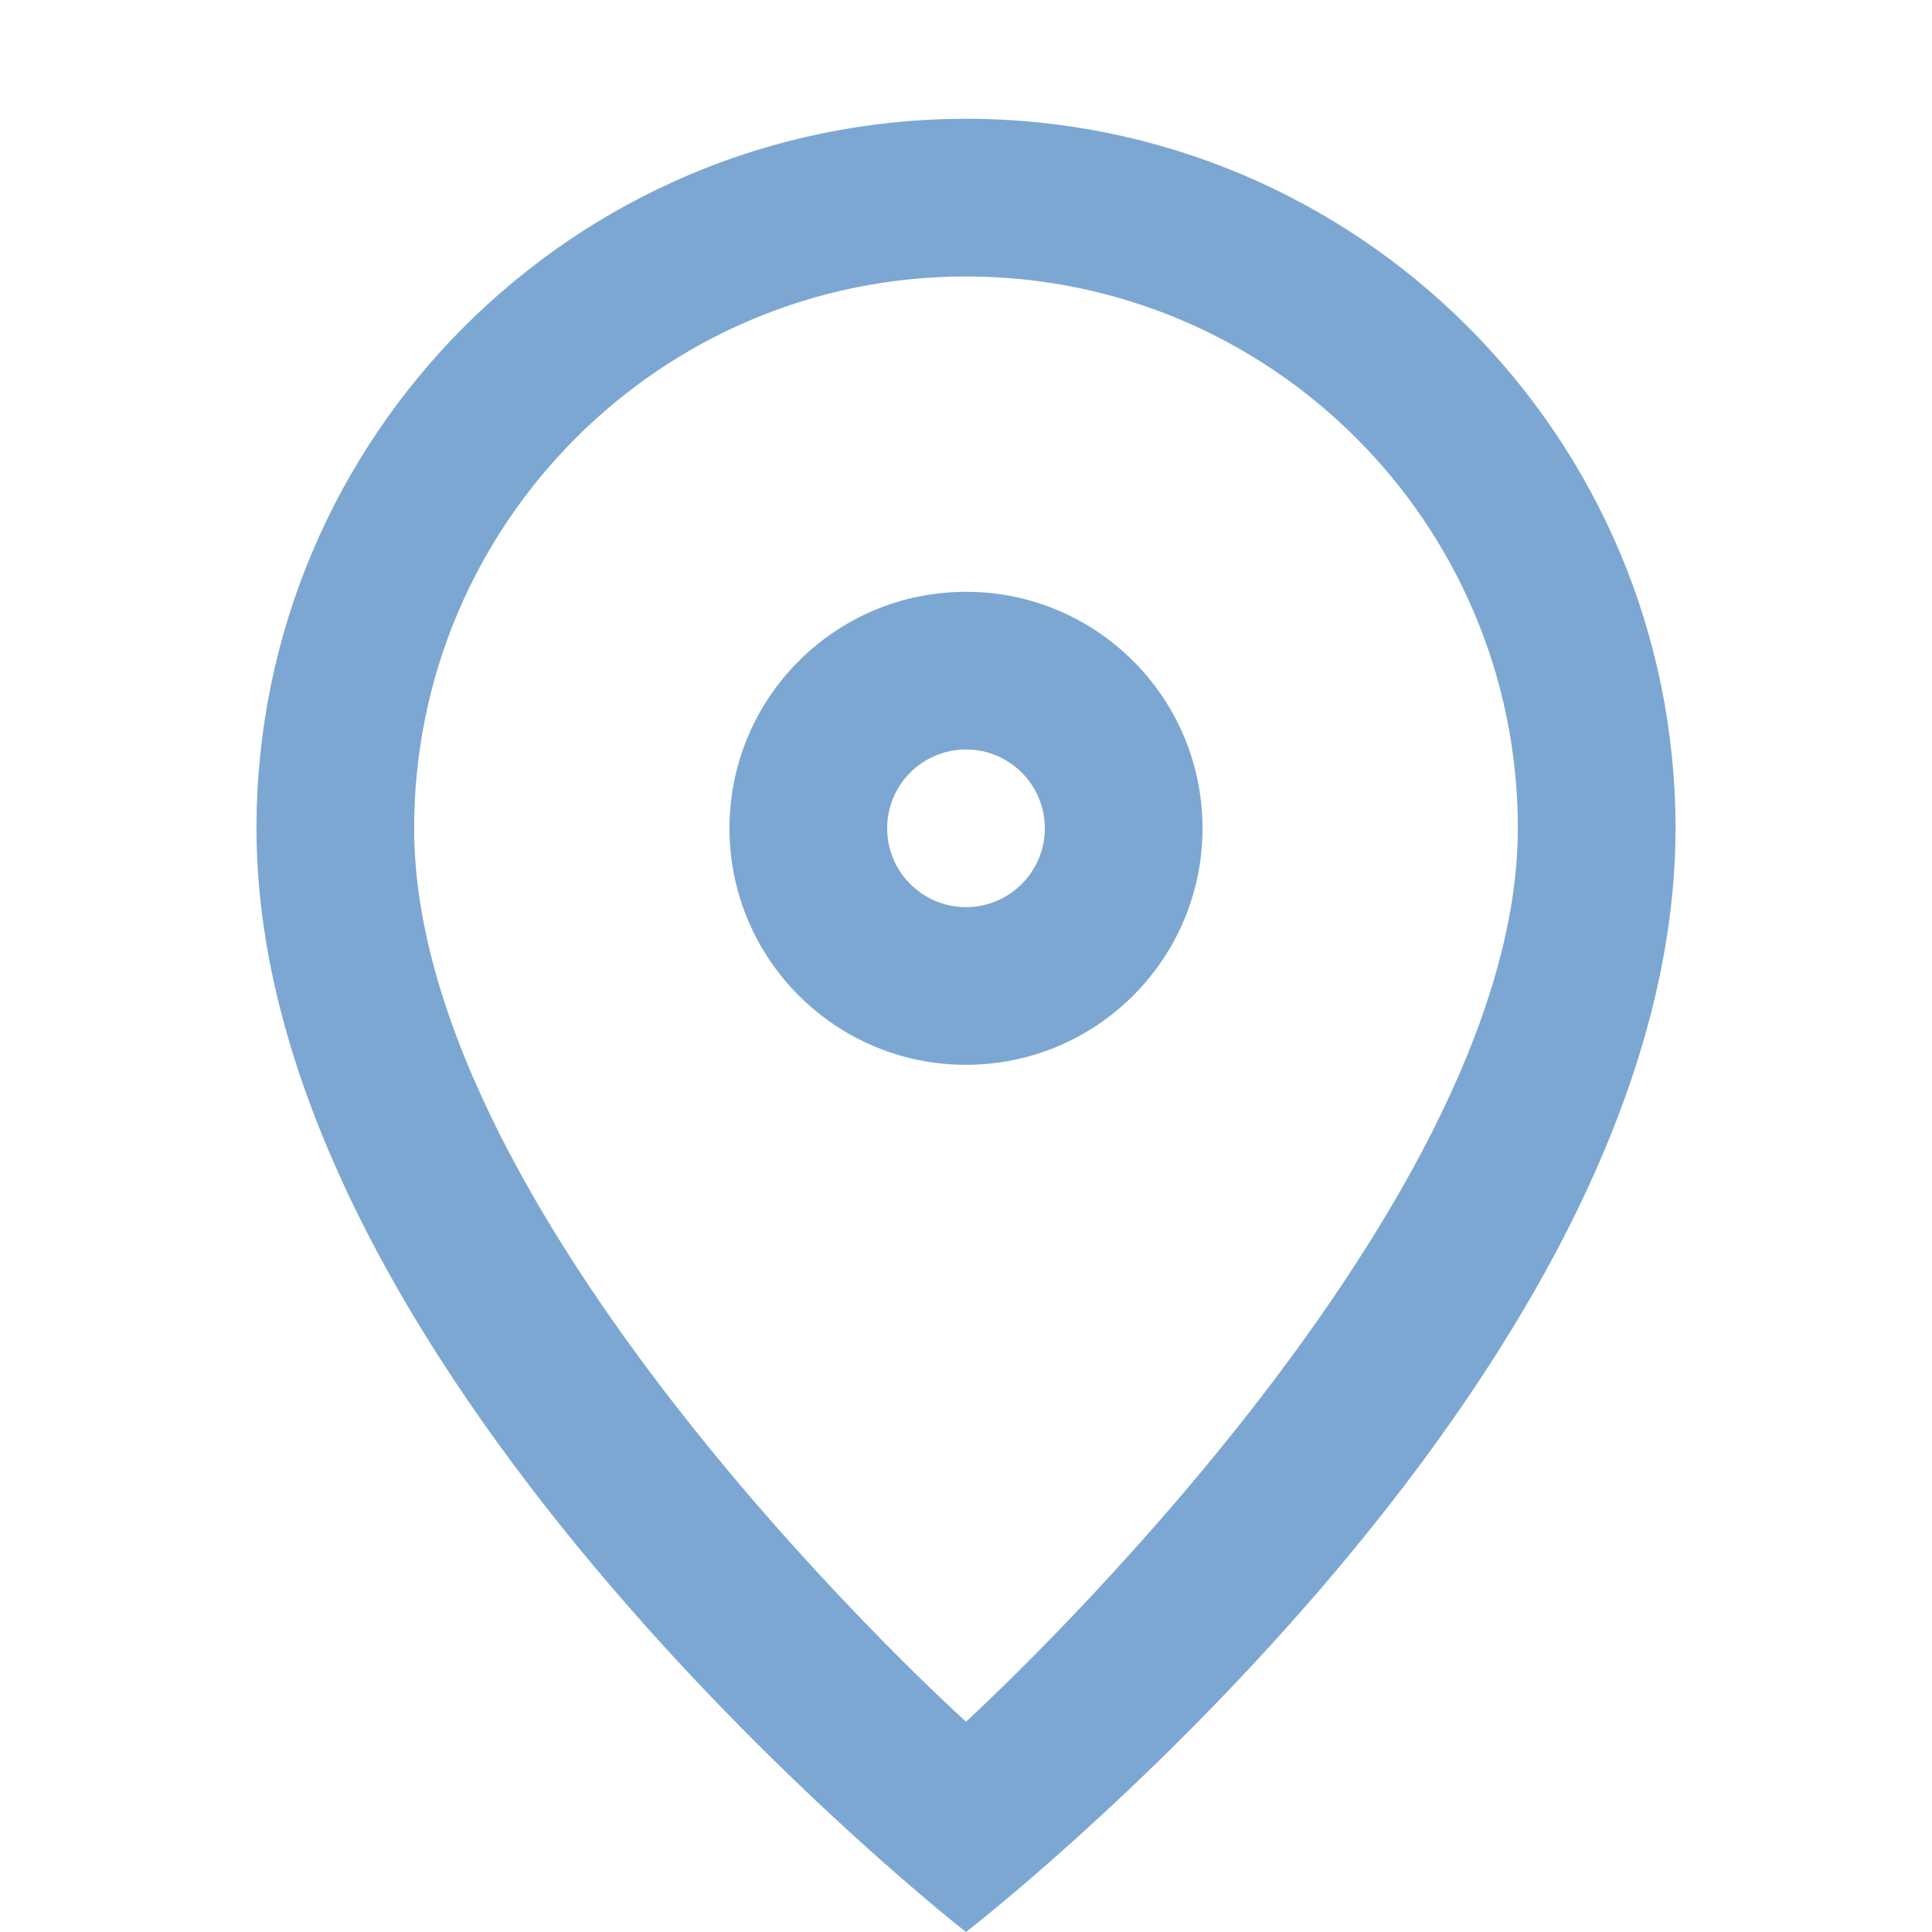 <?xml version="1.0" standalone="no"?><!DOCTYPE svg PUBLIC "-//W3C//DTD SVG 1.1//EN" "http://www.w3.org/Graphics/SVG/1.1/DTD/svg11.dtd"><svg t="1548400458119" class="icon" style="" viewBox="0 0 1024 1024" version="1.1" xmlns="http://www.w3.org/2000/svg" p-id="3071" xmlns:xlink="http://www.w3.org/1999/xlink" width="200" height="200"><defs><style type="text/css"></style></defs><path d="M511.998 1024c0 0-376.058-293.104-376.058-584.98 0-207.696 168.361-376.059 376.058-376.059 207.698 0 376.06 168.363 376.06 376.059C888.058 733.755 511.998 1024 511.998 1024zM511.998 146.529c-161.546 0-292.49 130.902-292.49 292.491 0 210.635 292.49 473.501 292.49 473.501s292.49-266.13 292.49-473.501C804.488 277.432 673.547 146.529 511.998 146.529zM511.998 564.374c-69.245 0-125.352-56.149-125.352-125.354 0-69.246 56.107-125.352 125.352-125.352 69.247 0 125.353 56.106 125.353 125.352C637.351 508.225 581.246 564.374 511.998 564.374zM511.998 397.237c-23.054 0-41.784 18.688-41.784 41.783 0 23.056 18.73 41.785 41.784 41.785 23.056 0 41.784-18.729 41.784-41.785C553.782 415.924 535.055 397.237 511.998 397.237z" p-id="3072" fill="#7CA7D2"></path></svg>